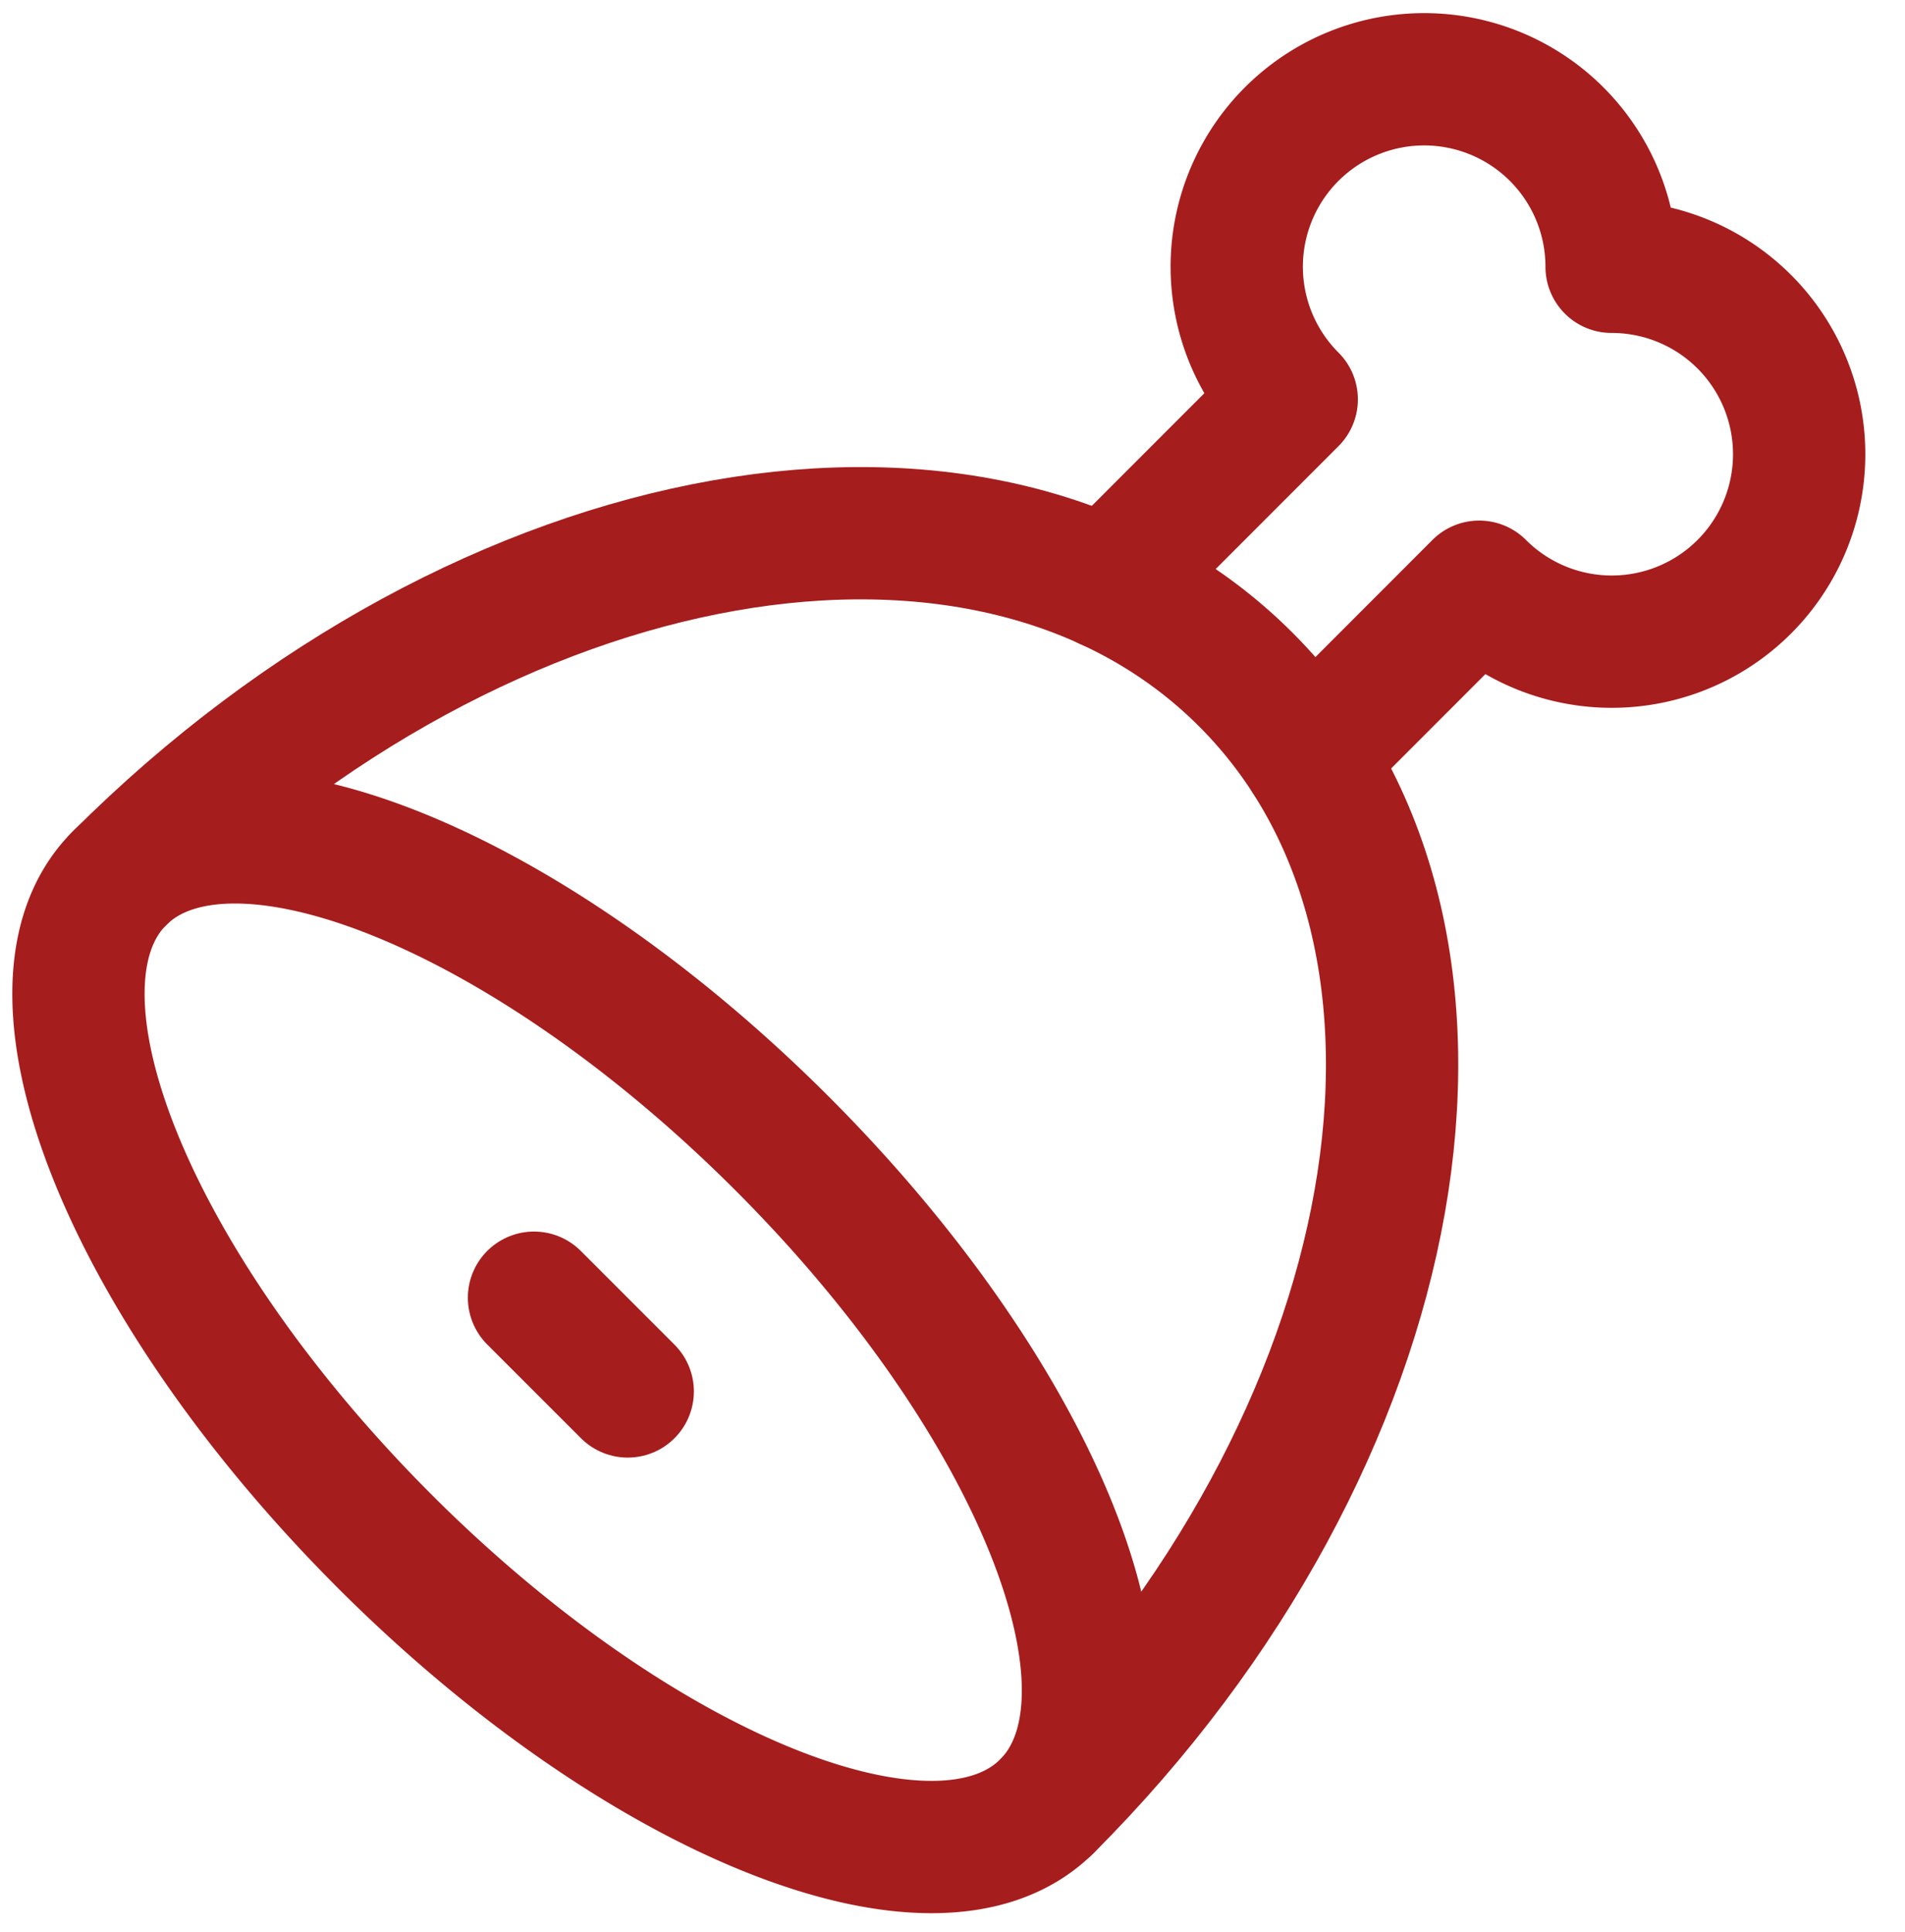 <svg width="72" height="73" fill="none" xmlns="http://www.w3.org/2000/svg"><path d="m41.858 22.059 6.963-6.967a7.084 7.084 0 1 1 12.09-5.01 7.083 7.083 0 1 1-5.004 12.09l-6.445 6.45M14.53 58.234C24.212 67.915 35.423 72.4 39.573 68.25c4.149-4.15-.336-15.361-10.017-25.043C19.874 33.526 8.662 29.041 4.513 33.19c-4.15 4.15.335 15.361 10.017 25.043Z" stroke="#A61D1D" stroke-width="5" stroke-linecap="round" stroke-linejoin="round"/><path d="M39.574 68.252c13.83-13.833 17.194-32.894 7.511-42.573-9.679-9.683-28.74-6.318-42.57 7.512m15.668 15.848 3.542 3.542-3.542-3.542Z" stroke="#A61D1D" stroke-width="5" stroke-linecap="round" stroke-linejoin="round"/></svg>
